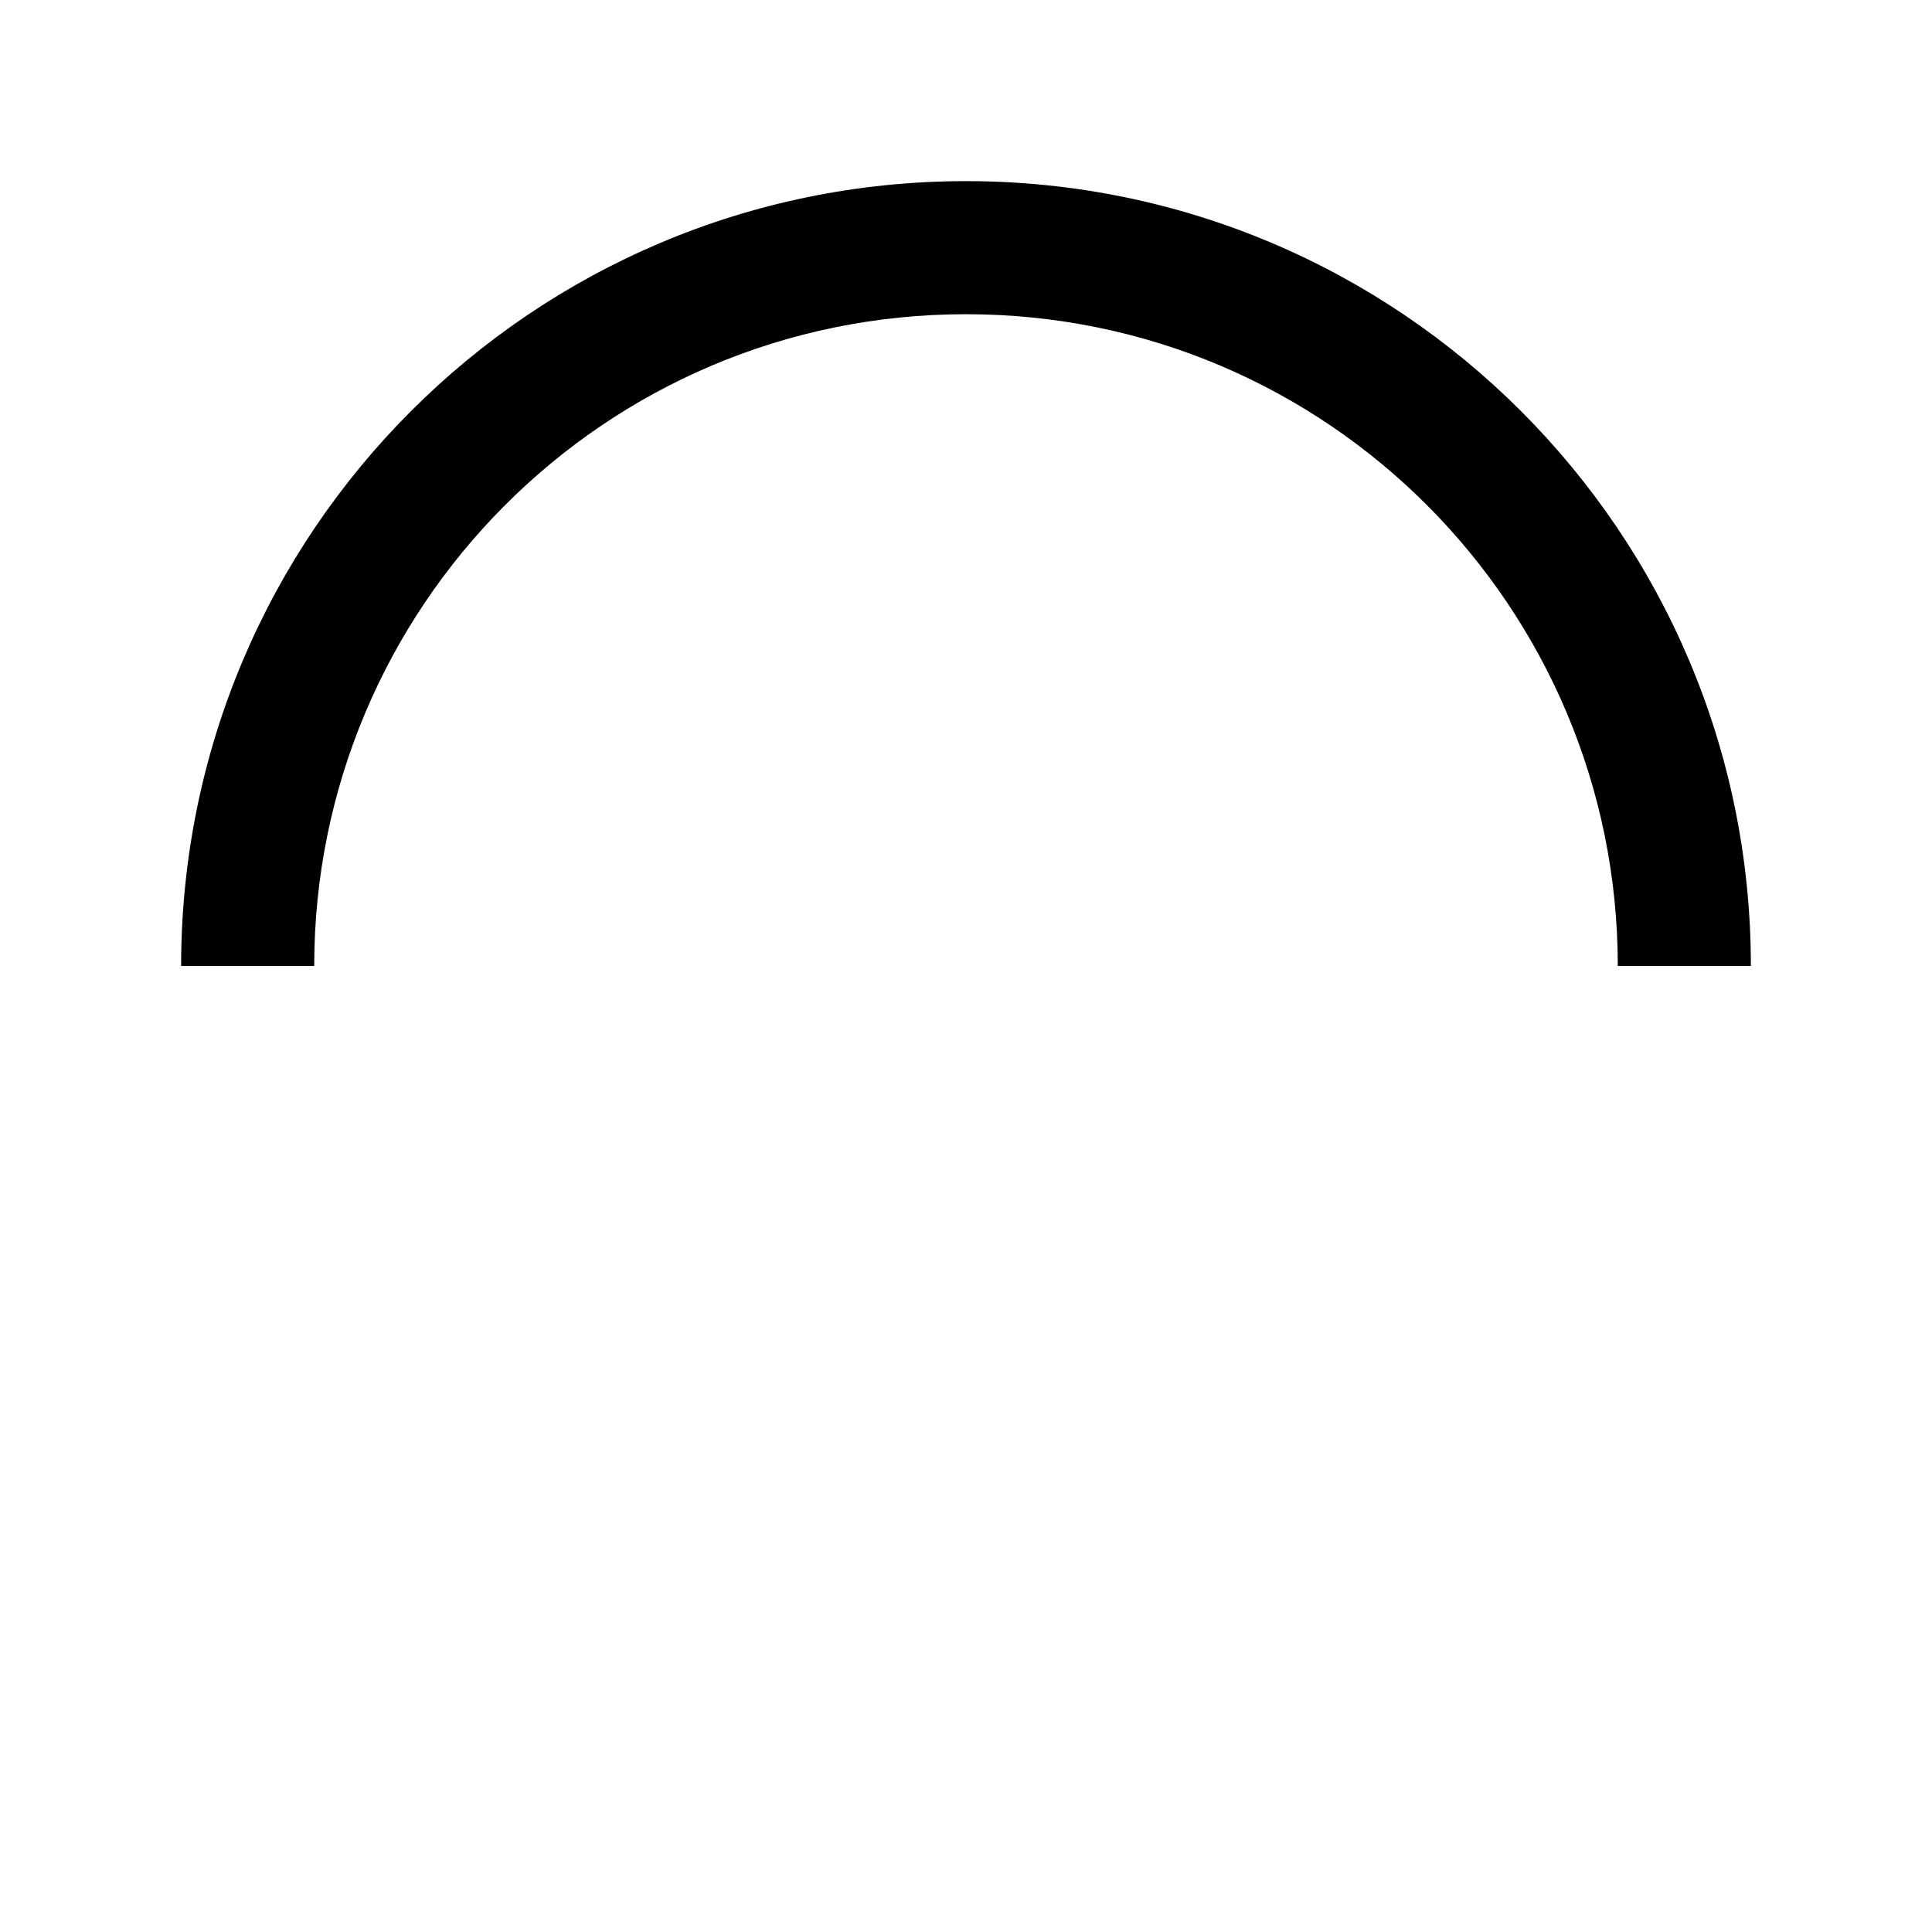 <svg version="1.1" xmlns="http://www.w3.org/2000/svg" fill="currentColor" viewBox="0 0 1024 1024">
<title></title>
<path d="M928 512c0-229.703-186.297-416-416-416s-416 186.297-416 416zM166.539 512c0-189.915 153.739-345.461 345.461-345.461s345.461 155.545 345.461 345.461z">
  <animateTransform 
    attributeName="transform" 
    attributeType="XML" 
    type="rotate"
    dur="1s"
    from="0 512 512"
    to="360 512 512" 
    repeatCount="indefinite" />
</path>
</svg>
